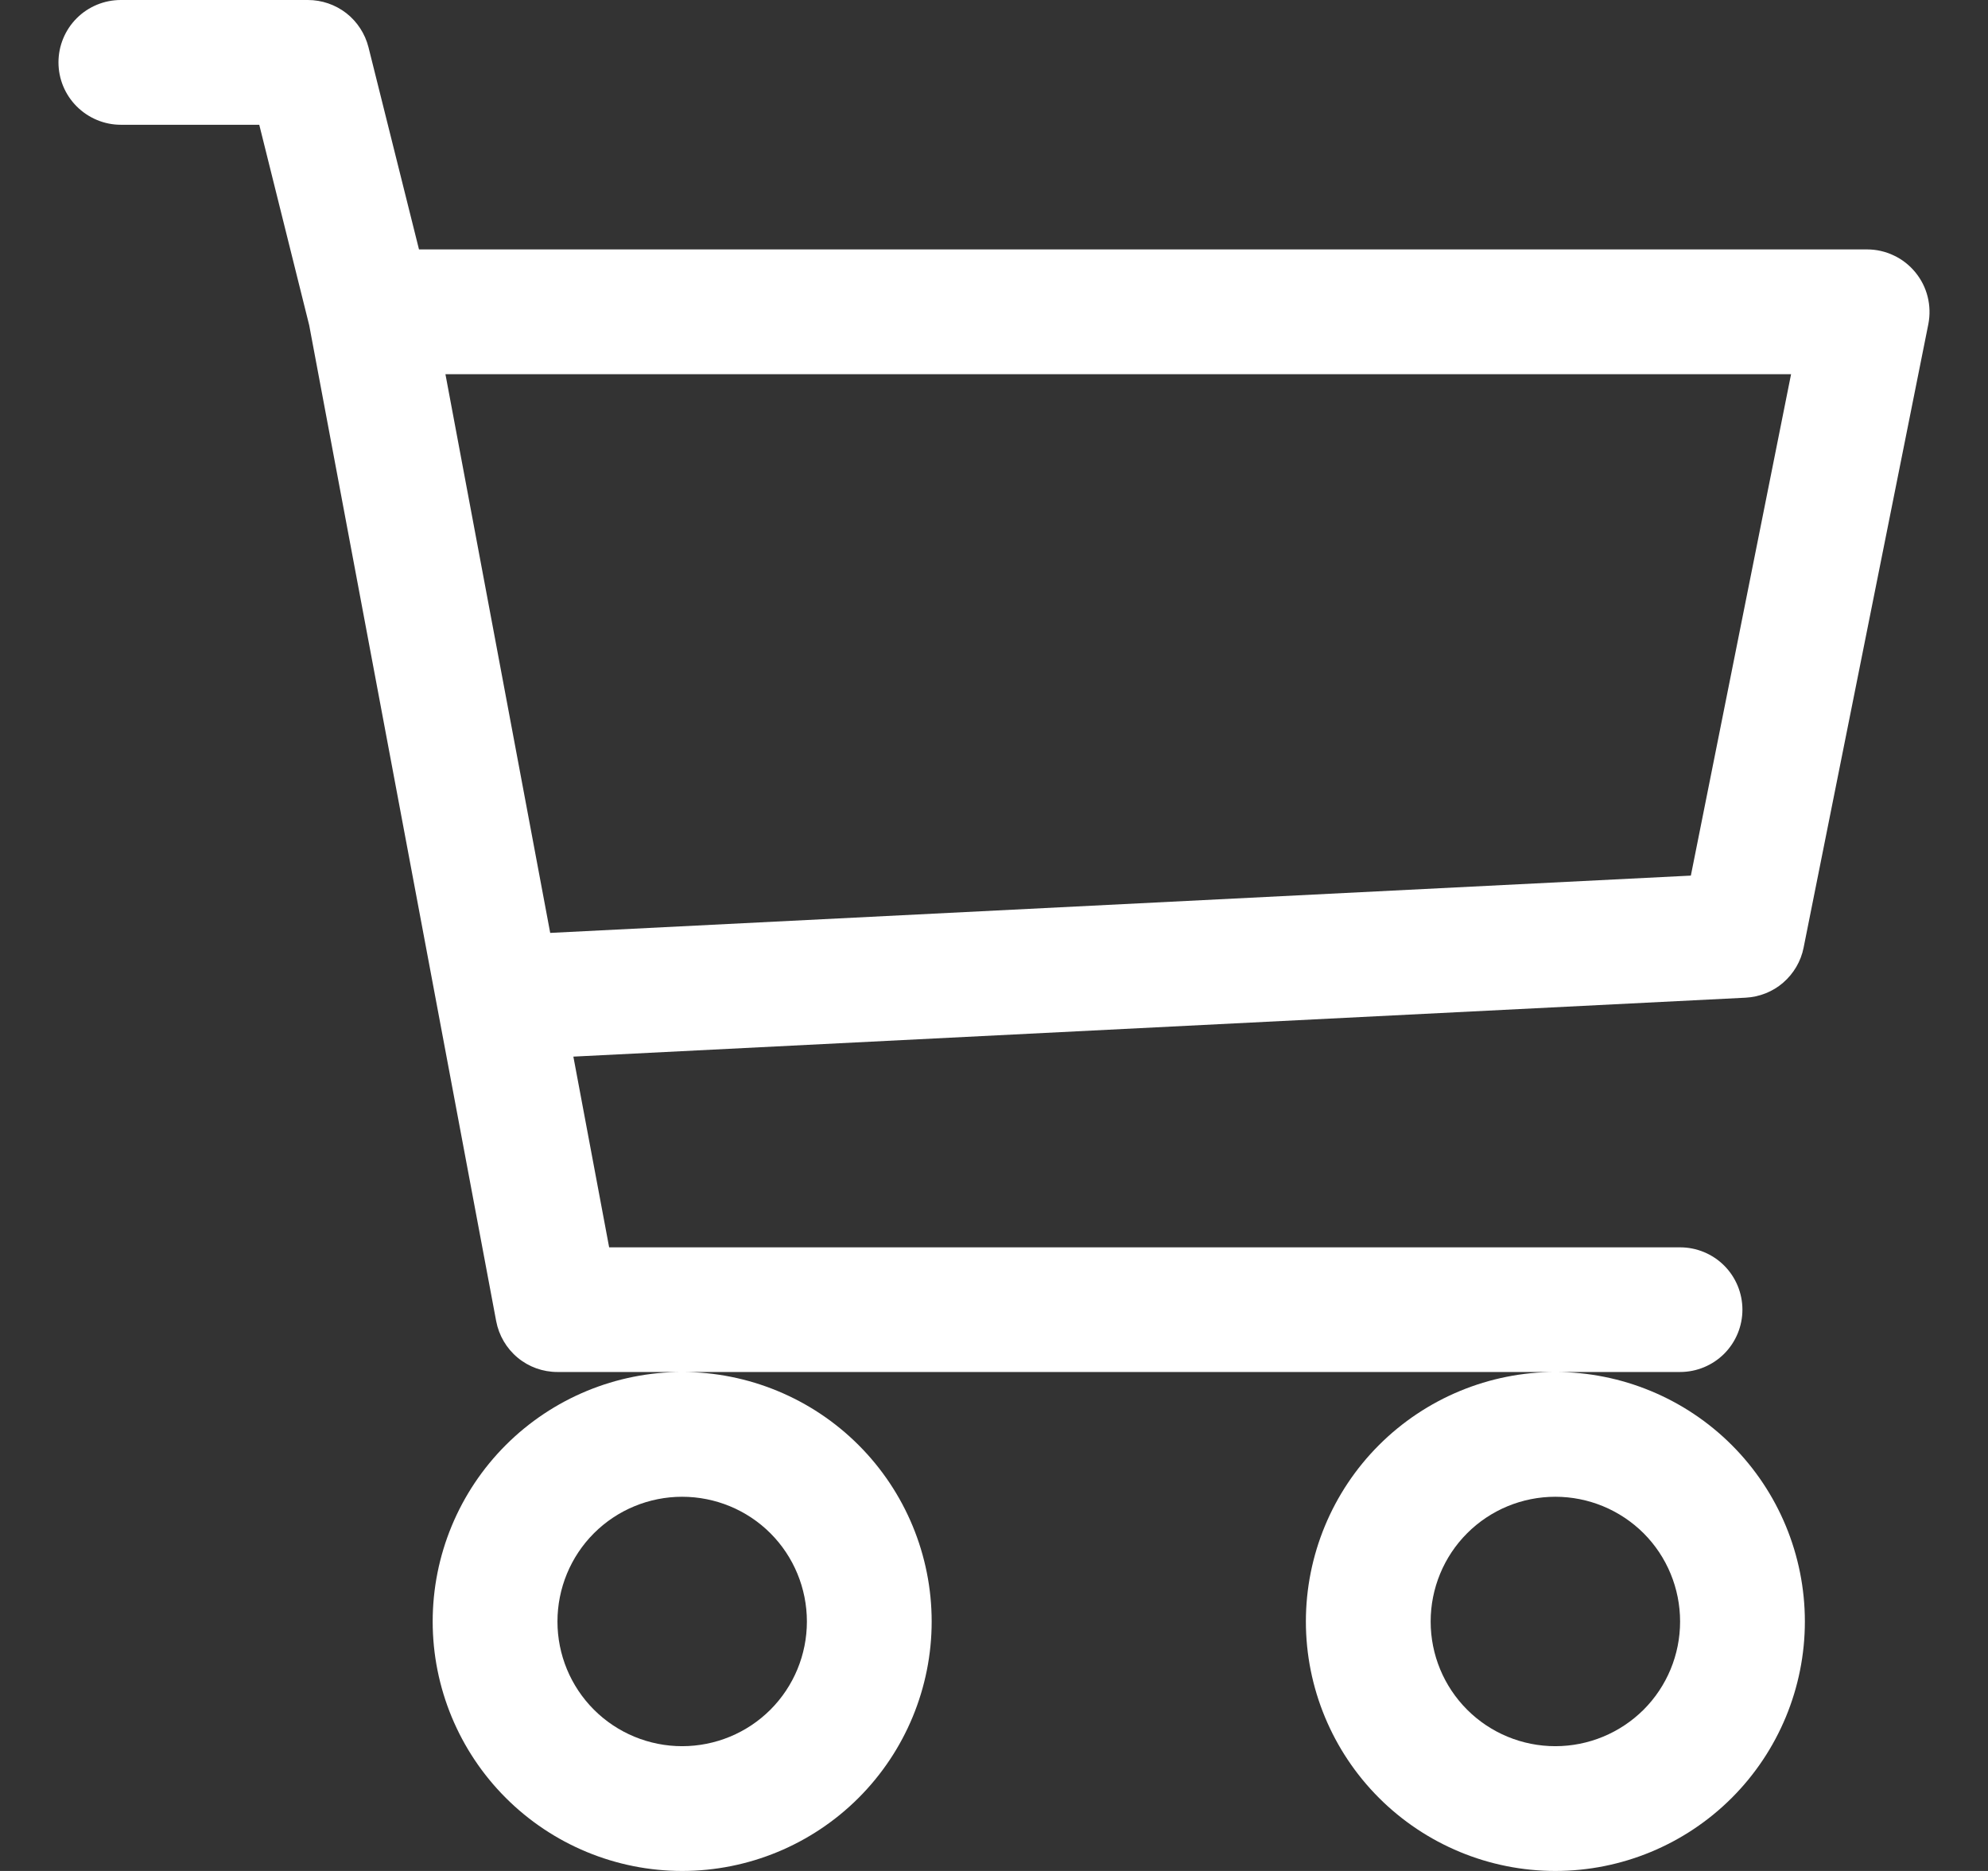 <svg width="17" height="16" viewBox="0 0 17 16" fill="none" xmlns="http://www.w3.org/2000/svg">
<rect x="0" y="0" width="17" height="16" fill="#333333" stroke="none"/>
<path id="Vector" d="M0.5 0.533C0.5 0.392 0.556 0.256 0.656 0.156C0.756 0.056 0.892 0 1.033 0H2.633C2.752 3.28656e-05 2.868 0.04 2.962 0.113C3.055 0.186 3.122 0.289 3.151 0.404L3.583 2.133H15.967C16.046 2.133 16.124 2.151 16.195 2.185C16.266 2.218 16.329 2.268 16.379 2.329C16.429 2.39 16.465 2.461 16.484 2.538C16.503 2.614 16.505 2.694 16.49 2.771L15.423 8.105C15.4 8.221 15.338 8.326 15.248 8.404C15.159 8.481 15.045 8.526 14.927 8.532L4.903 9.036L5.209 10.667H14.367C14.508 10.667 14.644 10.723 14.744 10.823C14.844 10.923 14.9 11.059 14.9 11.2C14.9 11.341 14.844 11.477 14.744 11.577C14.644 11.677 14.508 11.733 14.367 11.733H4.767C4.642 11.733 4.522 11.69 4.426 11.61C4.331 11.531 4.266 11.42 4.243 11.298L2.644 2.781L2.217 1.067H1.033C0.892 1.067 0.756 1.01 0.656 0.91C0.556 0.81 0.5 0.675 0.5 0.533ZM3.809 3.2L4.705 7.978L14.459 7.488L15.316 3.2H3.809ZM5.833 11.733C5.268 11.733 4.725 11.958 4.325 12.358C3.925 12.758 3.7 13.301 3.7 13.867C3.7 14.432 3.925 14.975 4.325 15.375C4.725 15.775 5.268 16 5.833 16C6.399 16 6.942 15.775 7.342 15.375C7.742 14.975 7.967 14.432 7.967 13.867C7.967 13.301 7.742 12.758 7.342 12.358C6.942 11.958 6.399 11.733 5.833 11.733ZM13.3 11.733C12.735 11.733 12.192 11.958 11.792 12.358C11.392 12.758 11.167 13.301 11.167 13.867C11.167 14.432 11.392 14.975 11.792 15.375C12.192 15.775 12.735 16 13.3 16C13.866 16 14.409 15.775 14.809 15.375C15.209 14.975 15.434 14.432 15.434 13.867C15.434 13.301 15.209 12.758 14.809 12.358C14.409 11.958 13.866 11.733 13.3 11.733ZM5.833 12.8C6.116 12.8 6.388 12.912 6.588 13.112C6.788 13.312 6.9 13.584 6.9 13.867C6.9 14.15 6.788 14.421 6.588 14.621C6.388 14.821 6.116 14.933 5.833 14.933C5.551 14.933 5.279 14.821 5.079 14.621C4.879 14.421 4.767 14.15 4.767 13.867C4.767 13.584 4.879 13.312 5.079 13.112C5.279 12.912 5.551 12.8 5.833 12.8ZM13.3 12.8C13.583 12.8 13.854 12.912 14.055 13.112C14.255 13.312 14.367 13.584 14.367 13.867C14.367 14.15 14.255 14.421 14.055 14.621C13.854 14.821 13.583 14.933 13.3 14.933C13.017 14.933 12.746 14.821 12.546 14.621C12.346 14.421 12.234 14.15 12.234 13.867C12.234 13.584 12.346 13.312 12.546 13.112C12.746 12.912 13.017 12.8 13.3 12.8Z" fill="white"/>
</svg>
